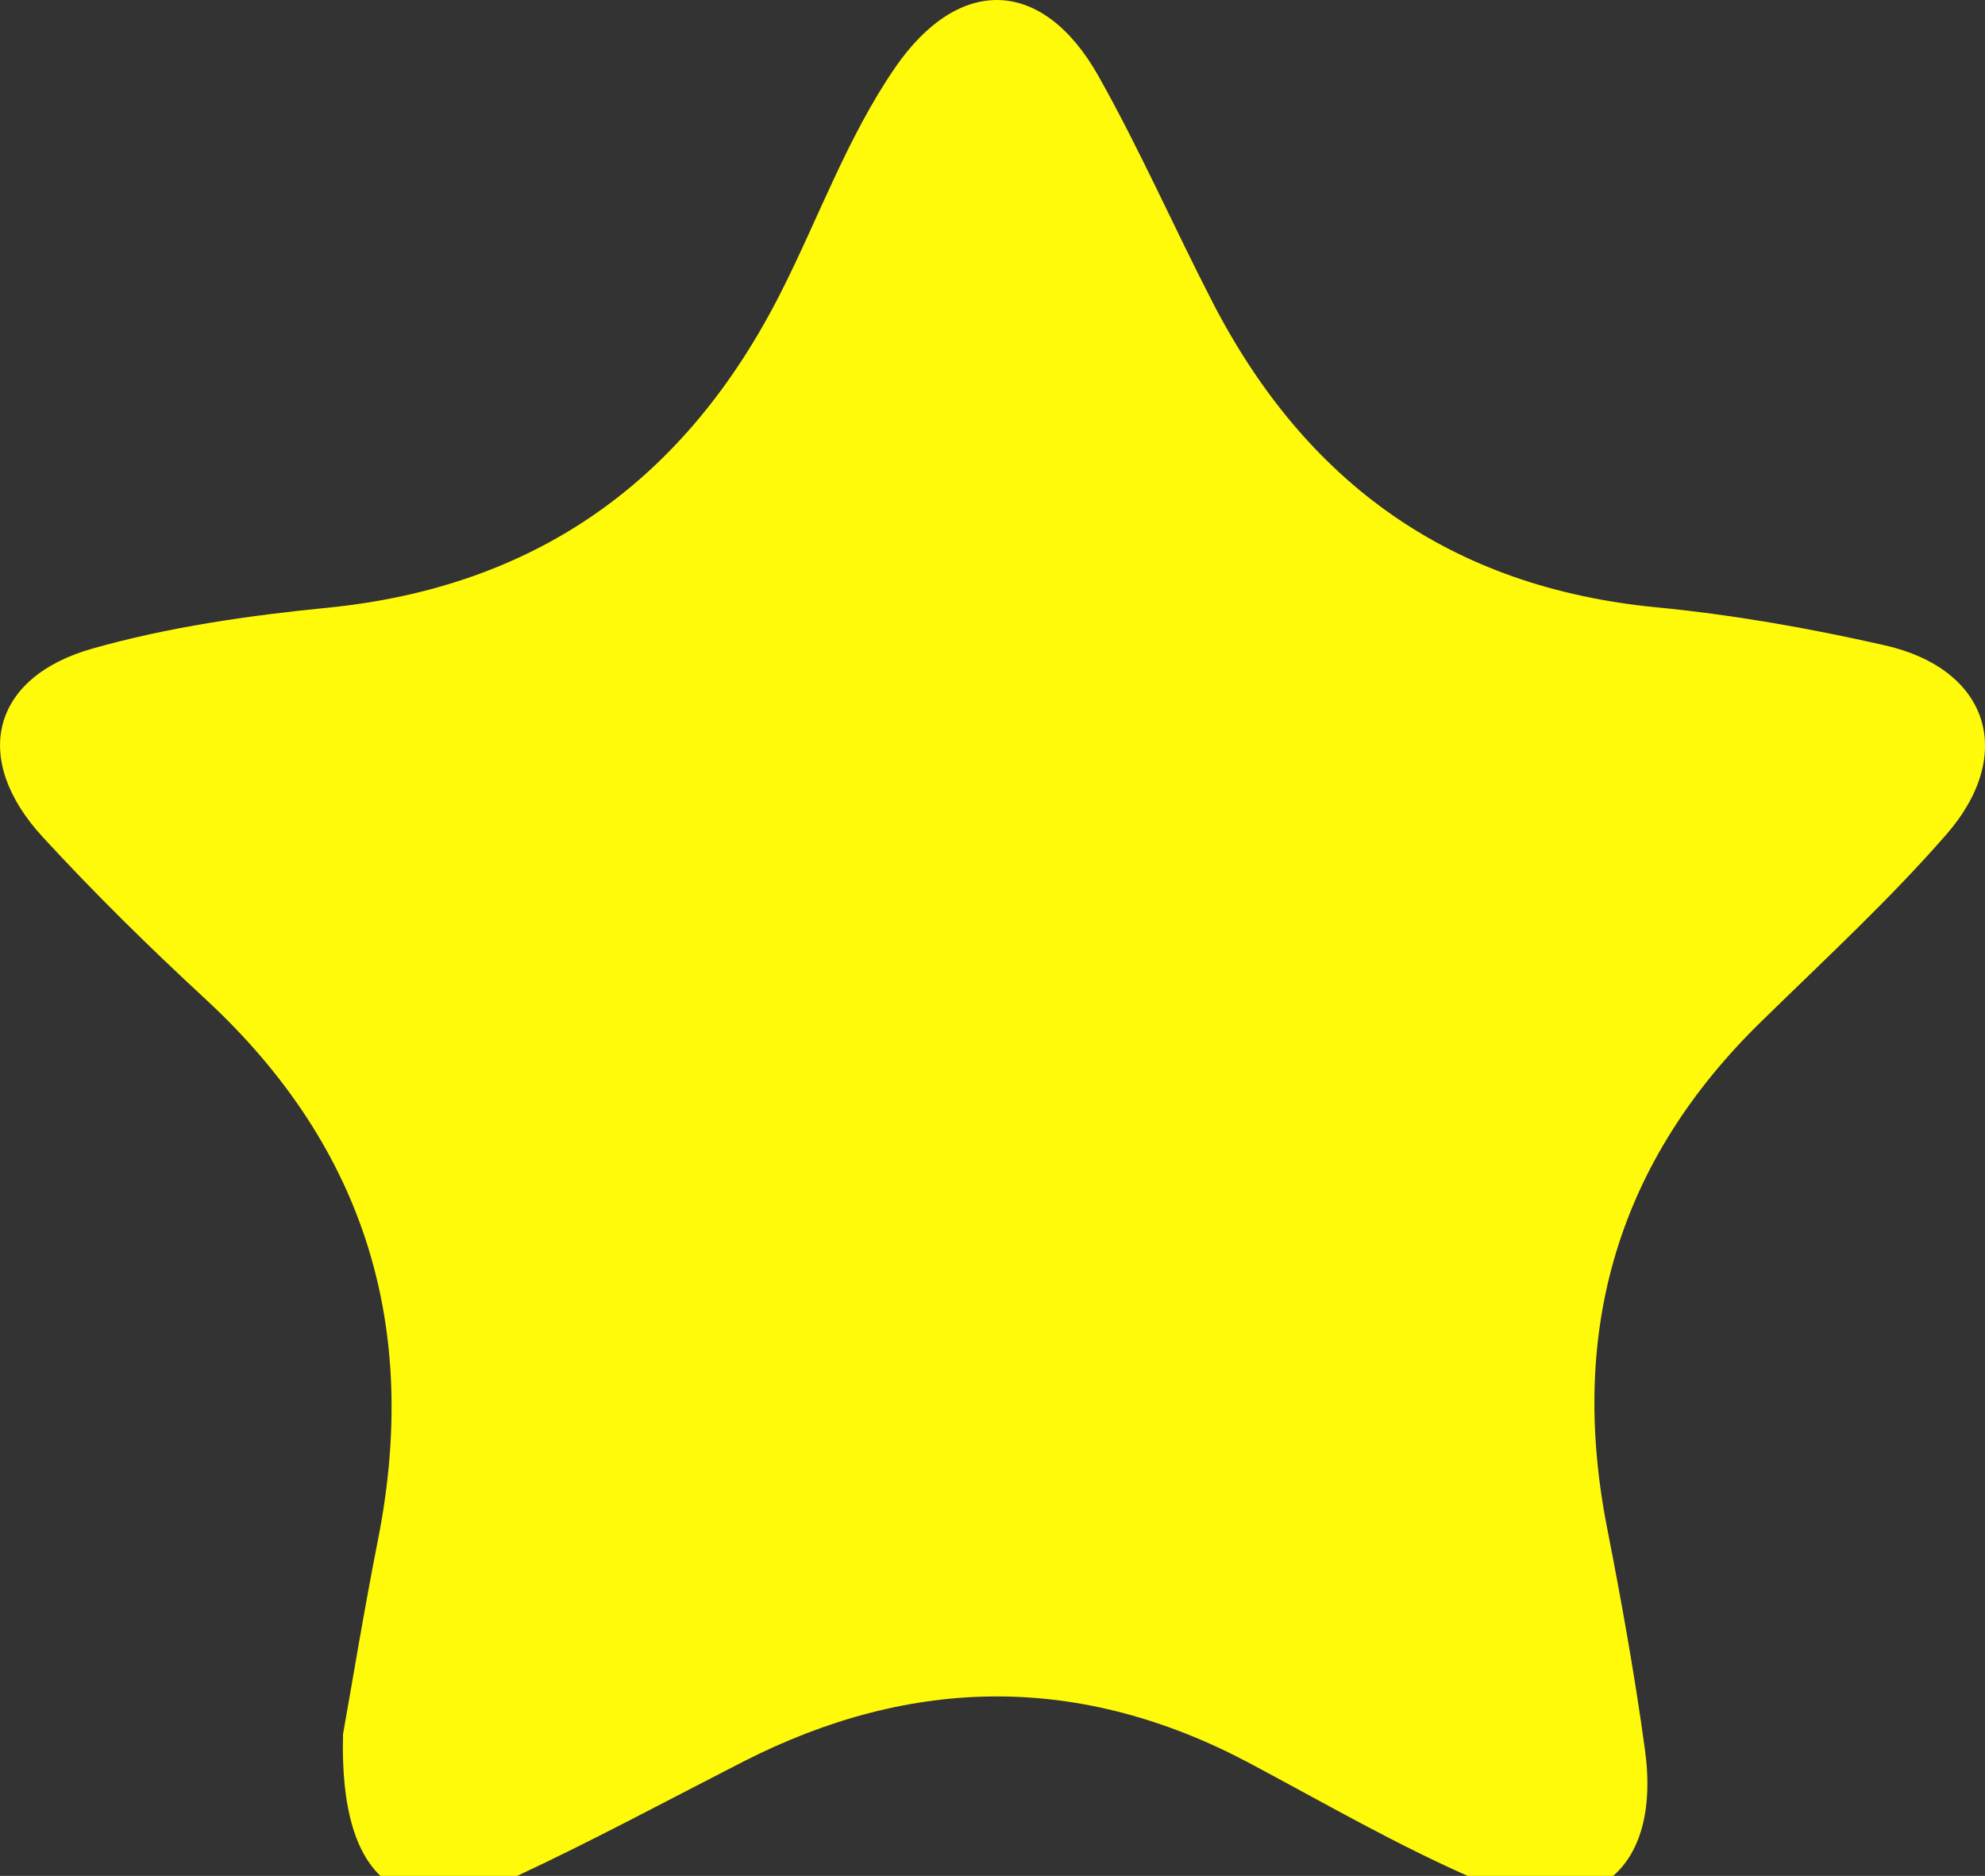 <?xml version="1.0" encoding="utf-8"?>
<!-- Generator: Adobe Illustrator 16.0.0, SVG Export Plug-In . SVG Version: 6.00 Build 0)  -->
<!DOCTYPE svg PUBLIC "-//W3C//DTD SVG 1.1//EN" "http://www.w3.org/Graphics/SVG/1.1/DTD/svg11.dtd">
<svg version="1.1" id="Calque_1" xmlns="http://www.w3.org/2000/svg" xmlns:xlink="http://www.w3.org/1999/xlink" x="0px" y="0px"
	 width="16.04px" height="15.16px" viewBox="0 0 16.04 15.16" enable-background="new 0 0 16.04 15.16" xml:space="preserve">
<rect x="0" y="0" width="16.04" height="15.16" fill="#333333" stroke="none"/>
<path fill="#FFFA0A" d="M2.772,14.014c0.071-0.396,0.168-0.992,0.285-1.584C3.39,10.726,2.953,9.275,1.67,8.083
	C1.212,7.66,0.766,7.222,0.344,6.763c-0.577-0.627-0.417-1.289,0.401-1.521c0.614-0.174,1.259-0.267,1.896-0.33
	c1.702-0.168,2.902-1.038,3.665-2.541c0.309-0.608,0.538-1.257,0.926-1.823c0.517-0.752,1.196-0.731,1.646,0.07
	c0.334,0.594,0.609,1.221,0.922,1.828c0.754,1.46,1.928,2.302,3.584,2.462c0.619,0.06,1.238,0.169,1.845,0.307
	c0.838,0.189,1.067,0.878,0.497,1.531c-0.46,0.527-0.979,1.006-1.48,1.496c-1.175,1.139-1.572,2.51-1.26,4.104
	c0.116,0.592,0.223,1.188,0.305,1.786c0.141,1-0.444,1.457-1.377,1.052c-0.623-0.271-1.216-0.615-1.817-0.935
	c-1.362-0.724-2.723-0.709-4.088-0.014c-0.608,0.311-1.209,0.635-1.827,0.924C3.265,15.585,2.739,15.225,2.772,14.014z"/>
</svg>
